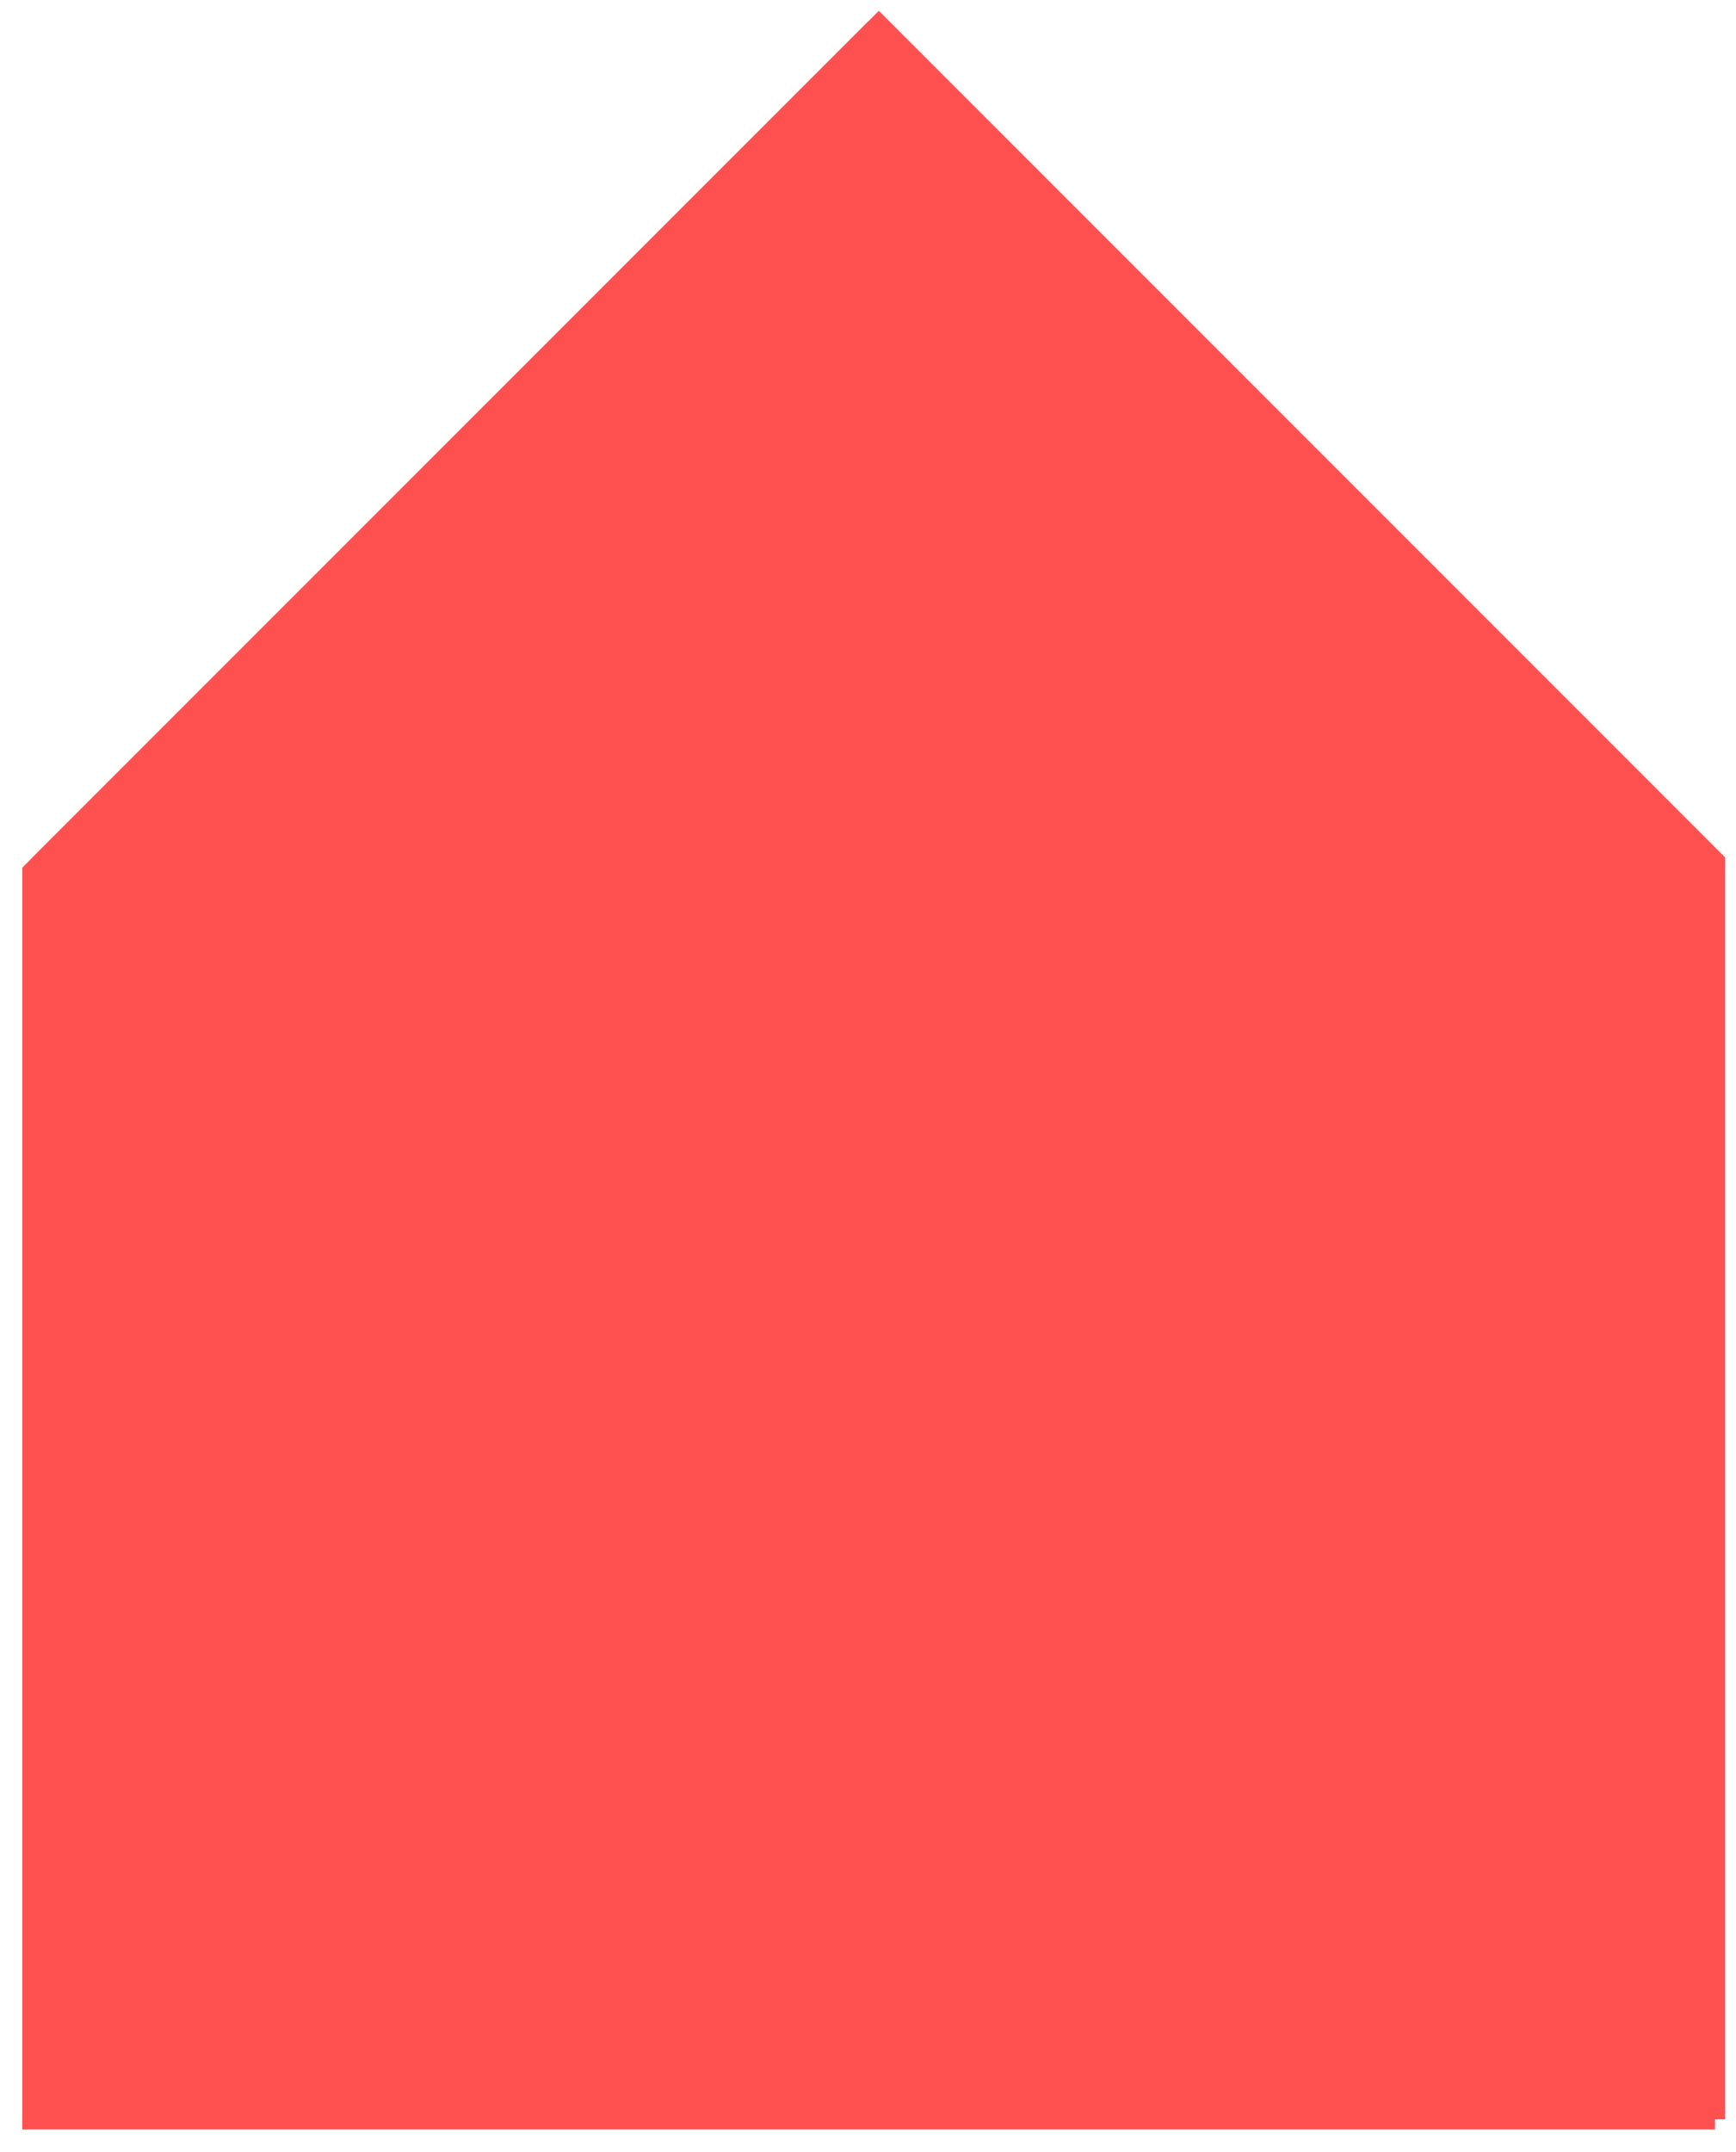 <svg width="481" height="596" xmlns="http://www.w3.org/2000/svg" xmlns:xlink="http://www.w3.org/1999/xlink" overflow="hidden"><defs><filter id="fx0" x="-10%" y="-10%" width="120%" height="120%" filterUnits="userSpaceOnUse" primitiveUnits="userSpaceOnUse"><feComponentTransfer color-interpolation-filters="sRGB"><feFuncR type="discrete" tableValues="0 0"/><feFuncG type="discrete" tableValues="0 0"/><feFuncB type="discrete" tableValues="0 0"/><feFuncA type="linear" slope="0.4" intercept="0"/></feComponentTransfer><feGaussianBlur stdDeviation="1.778 1.778"/></filter><clipPath id="clip1"><rect x="502" y="65" width="481" height="596"/></clipPath><clipPath id="clip2"><rect x="-2" y="-2" width="488" height="601"/></clipPath><clipPath id="clip3"><rect x="0" y="0" width="483" height="598"/></clipPath></defs><g clip-path="url(#clip1)" transform="translate(-502 -65)"><g clip-path="url(#clip2)" filter="url(#fx0)" transform="translate(501 64)"><g clip-path="url(#clip3)"><path d="M7.172 590.828 7.172 241.328 241.672 6.828 476.172 241.328 476.172 590.828Z" fill="#FF5050" fill-rule="evenodd"/></g></g><path d="M511 652 511 302.5 745.5 68 980 302.5 980 652Z" fill="#FF5050" fill-rule="evenodd"/></g></svg>